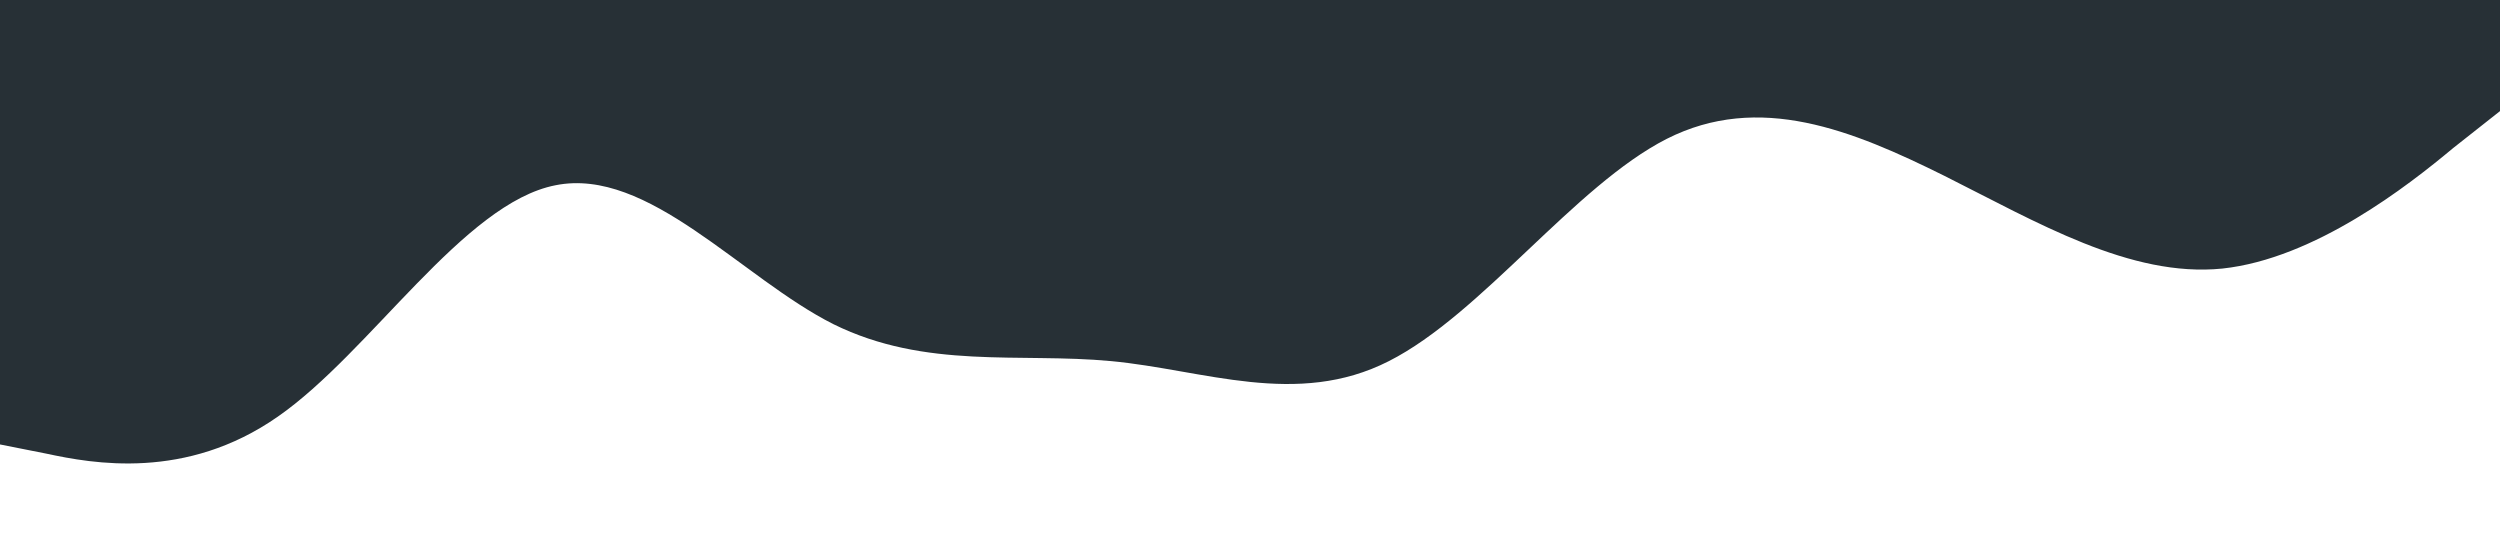 <?xml version="1.0" standalone="no"?><svg xmlns="http://www.w3.org/2000/svg" viewBox="0 0 1440 320"><path fill="#273036" fill-opacity="1" d="M0,256L26.7,261.3C53.3,267,107,277,160,240C213.3,203,267,117,320,106.7C373.3,96,427,160,480,186.7C533.3,213,587,203,640,208C693.3,213,747,235,800,208C853.3,181,907,107,960,80C1013.3,53,1067,75,1120,101.3C1173.3,128,1227,160,1280,154.7C1333.3,149,1387,107,1413,85.3L1440,64L1440,0L1413.3,0C1386.7,0,1333,0,1280,0C1226.7,0,1173,0,1120,0C1066.7,0,1013,0,960,0C906.7,0,853,0,800,0C746.7,0,693,0,640,0C586.7,0,533,0,480,0C426.7,0,373,0,320,0C266.7,0,213,0,160,0C106.7,0,53,0,27,0L0,0Z"></path></svg>